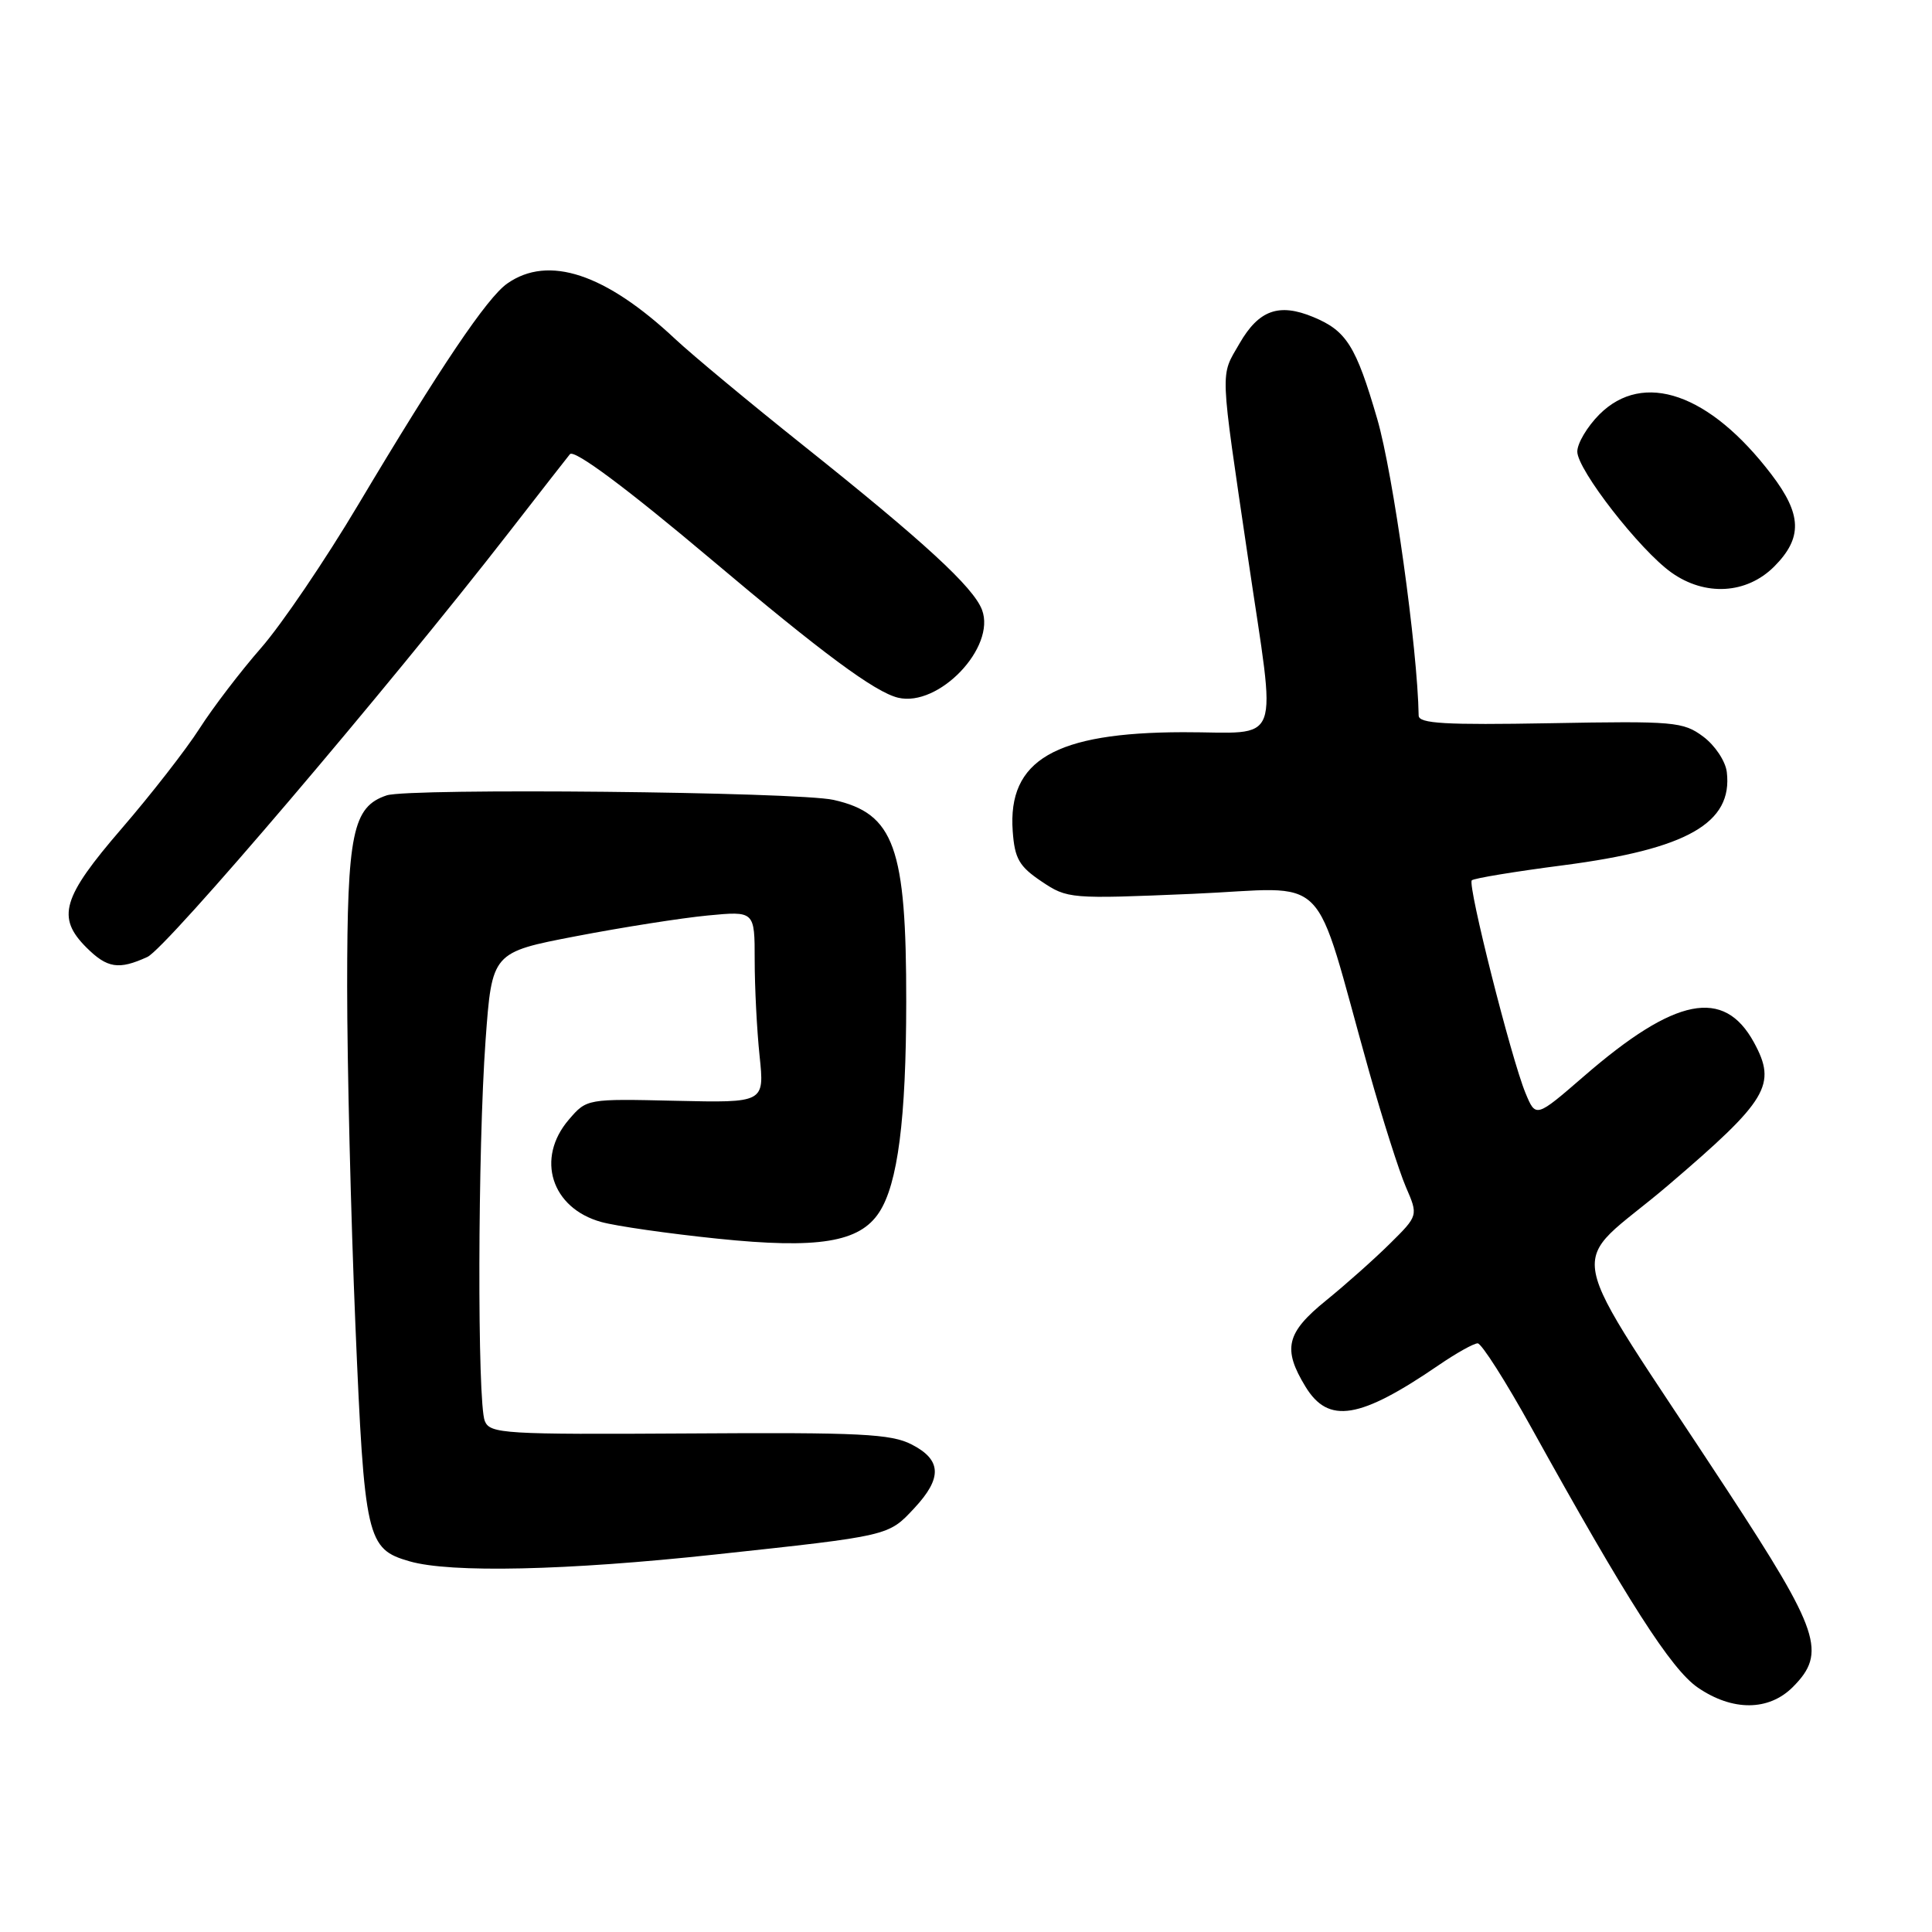 <?xml version="1.0" encoding="UTF-8" standalone="no"?>
<!DOCTYPE svg PUBLIC "-//W3C//DTD SVG 1.1//EN" "http://www.w3.org/Graphics/SVG/1.1/DTD/svg11.dtd" >
<svg xmlns="http://www.w3.org/2000/svg" xmlns:xlink="http://www.w3.org/1999/xlink" version="1.1" viewBox="0 0 256 256">
 <g >
 <path fill="currentColor"
d=" M 237.55 223.55 C 242.08 219.01 241.14 216.21 228.88 197.48 C 206.39 163.13 207.45 168.65 221.07 157.03 C 234.27 145.75 235.47 143.75 232.41 138.13 C 228.43 130.85 221.98 132.12 209.91 142.58 C 203.50 148.13 203.50 148.13 202.13 144.82 C 200.23 140.21 194.43 117.24 195.02 116.65 C 195.28 116.38 200.75 115.48 207.16 114.65 C 223.57 112.51 229.62 109.06 228.81 102.30 C 228.64 100.86 227.24 98.76 225.68 97.60 C 223.03 95.63 221.83 95.53 205.43 95.83 C 191.48 96.08 188.00 95.88 187.98 94.82 C 187.84 85.96 184.60 62.74 182.49 55.51 C 179.67 45.82 178.41 43.83 174.02 42.01 C 169.47 40.12 166.80 41.08 164.25 45.50 C 161.66 49.99 161.59 48.29 165.38 74.00 C 169.14 99.57 170.10 97.00 156.75 97.02 C 139.79 97.06 133.51 100.71 134.19 110.14 C 134.45 113.77 135.04 114.80 138.00 116.79 C 141.44 119.10 141.77 119.13 158.00 118.44 C 176.67 117.65 173.74 114.70 181.42 142.00 C 183.20 148.32 185.39 155.20 186.29 157.29 C 187.93 161.07 187.93 161.07 184.17 164.79 C 182.11 166.83 178.30 170.22 175.71 172.32 C 170.43 176.60 169.92 178.72 172.99 183.75 C 176.03 188.73 180.16 188.06 190.68 180.86 C 192.98 179.29 195.28 178.00 195.80 178.00 C 196.31 178.00 199.52 183.04 202.93 189.20 C 215.64 212.14 221.45 221.21 224.98 223.62 C 229.57 226.76 234.36 226.73 237.55 223.55 Z  M 94.77 205.98 C 117.97 203.48 117.69 203.54 121.15 199.84 C 124.87 195.85 124.78 193.45 120.82 191.41 C 118.08 189.99 114.01 189.79 91.31 189.94 C 66.78 190.09 64.93 189.98 64.24 188.30 C 63.23 185.85 63.30 152.22 64.34 137.85 C 65.19 126.19 65.19 126.19 76.34 124.05 C 82.48 122.87 90.31 121.64 93.75 121.31 C 100.00 120.71 100.00 120.71 100.00 127.21 C 100.00 130.78 100.29 136.50 100.65 139.92 C 101.30 146.13 101.30 146.13 89.53 145.86 C 77.76 145.59 77.75 145.59 75.38 148.35 C 70.96 153.49 73.05 160.09 79.67 161.92 C 81.65 162.47 88.59 163.46 95.08 164.13 C 108.42 165.51 113.90 164.62 116.49 160.65 C 118.96 156.89 120.07 148.28 120.08 132.77 C 120.10 112.25 118.50 107.80 110.45 105.99 C 105.71 104.92 54.23 104.40 51.24 105.39 C 46.73 106.89 46.00 110.42 46.00 130.70 C 46.00 141.04 46.49 161.20 47.09 175.50 C 48.29 203.93 48.59 205.25 54.26 206.88 C 59.68 208.45 75.05 208.11 94.77 205.98 Z  M 19.53 126.80 C 22.06 125.65 51.38 91.22 67.47 70.50 C 71.74 65.00 75.37 60.35 75.52 60.18 C 76.11 59.52 83.10 64.74 94.16 74.06 C 109.01 86.59 115.94 91.71 119.00 92.45 C 124.39 93.74 132.00 85.77 130.12 80.80 C 128.97 77.79 122.46 71.80 106.50 59.07 C 99.35 53.37 91.70 47.01 89.50 44.95 C 80.23 36.25 72.67 33.74 67.21 37.57 C 64.54 39.44 58.31 48.69 47.47 66.87 C 43.09 74.23 37.29 82.78 34.58 85.87 C 31.87 88.97 28.21 93.76 26.44 96.53 C 24.67 99.30 20.02 105.27 16.11 109.80 C 8.24 118.92 7.46 121.56 11.45 125.55 C 14.21 128.30 15.73 128.54 19.53 126.80 Z  M 235.08 75.08 C 238.87 71.28 238.78 68.18 234.72 62.86 C 226.55 52.14 217.76 49.08 211.92 54.92 C 210.32 56.53 209.00 58.74 209.00 59.84 C 209.00 62.24 217.29 72.90 221.48 75.87 C 225.94 79.04 231.43 78.72 235.08 75.08 Z "/>
</g>
</svg>